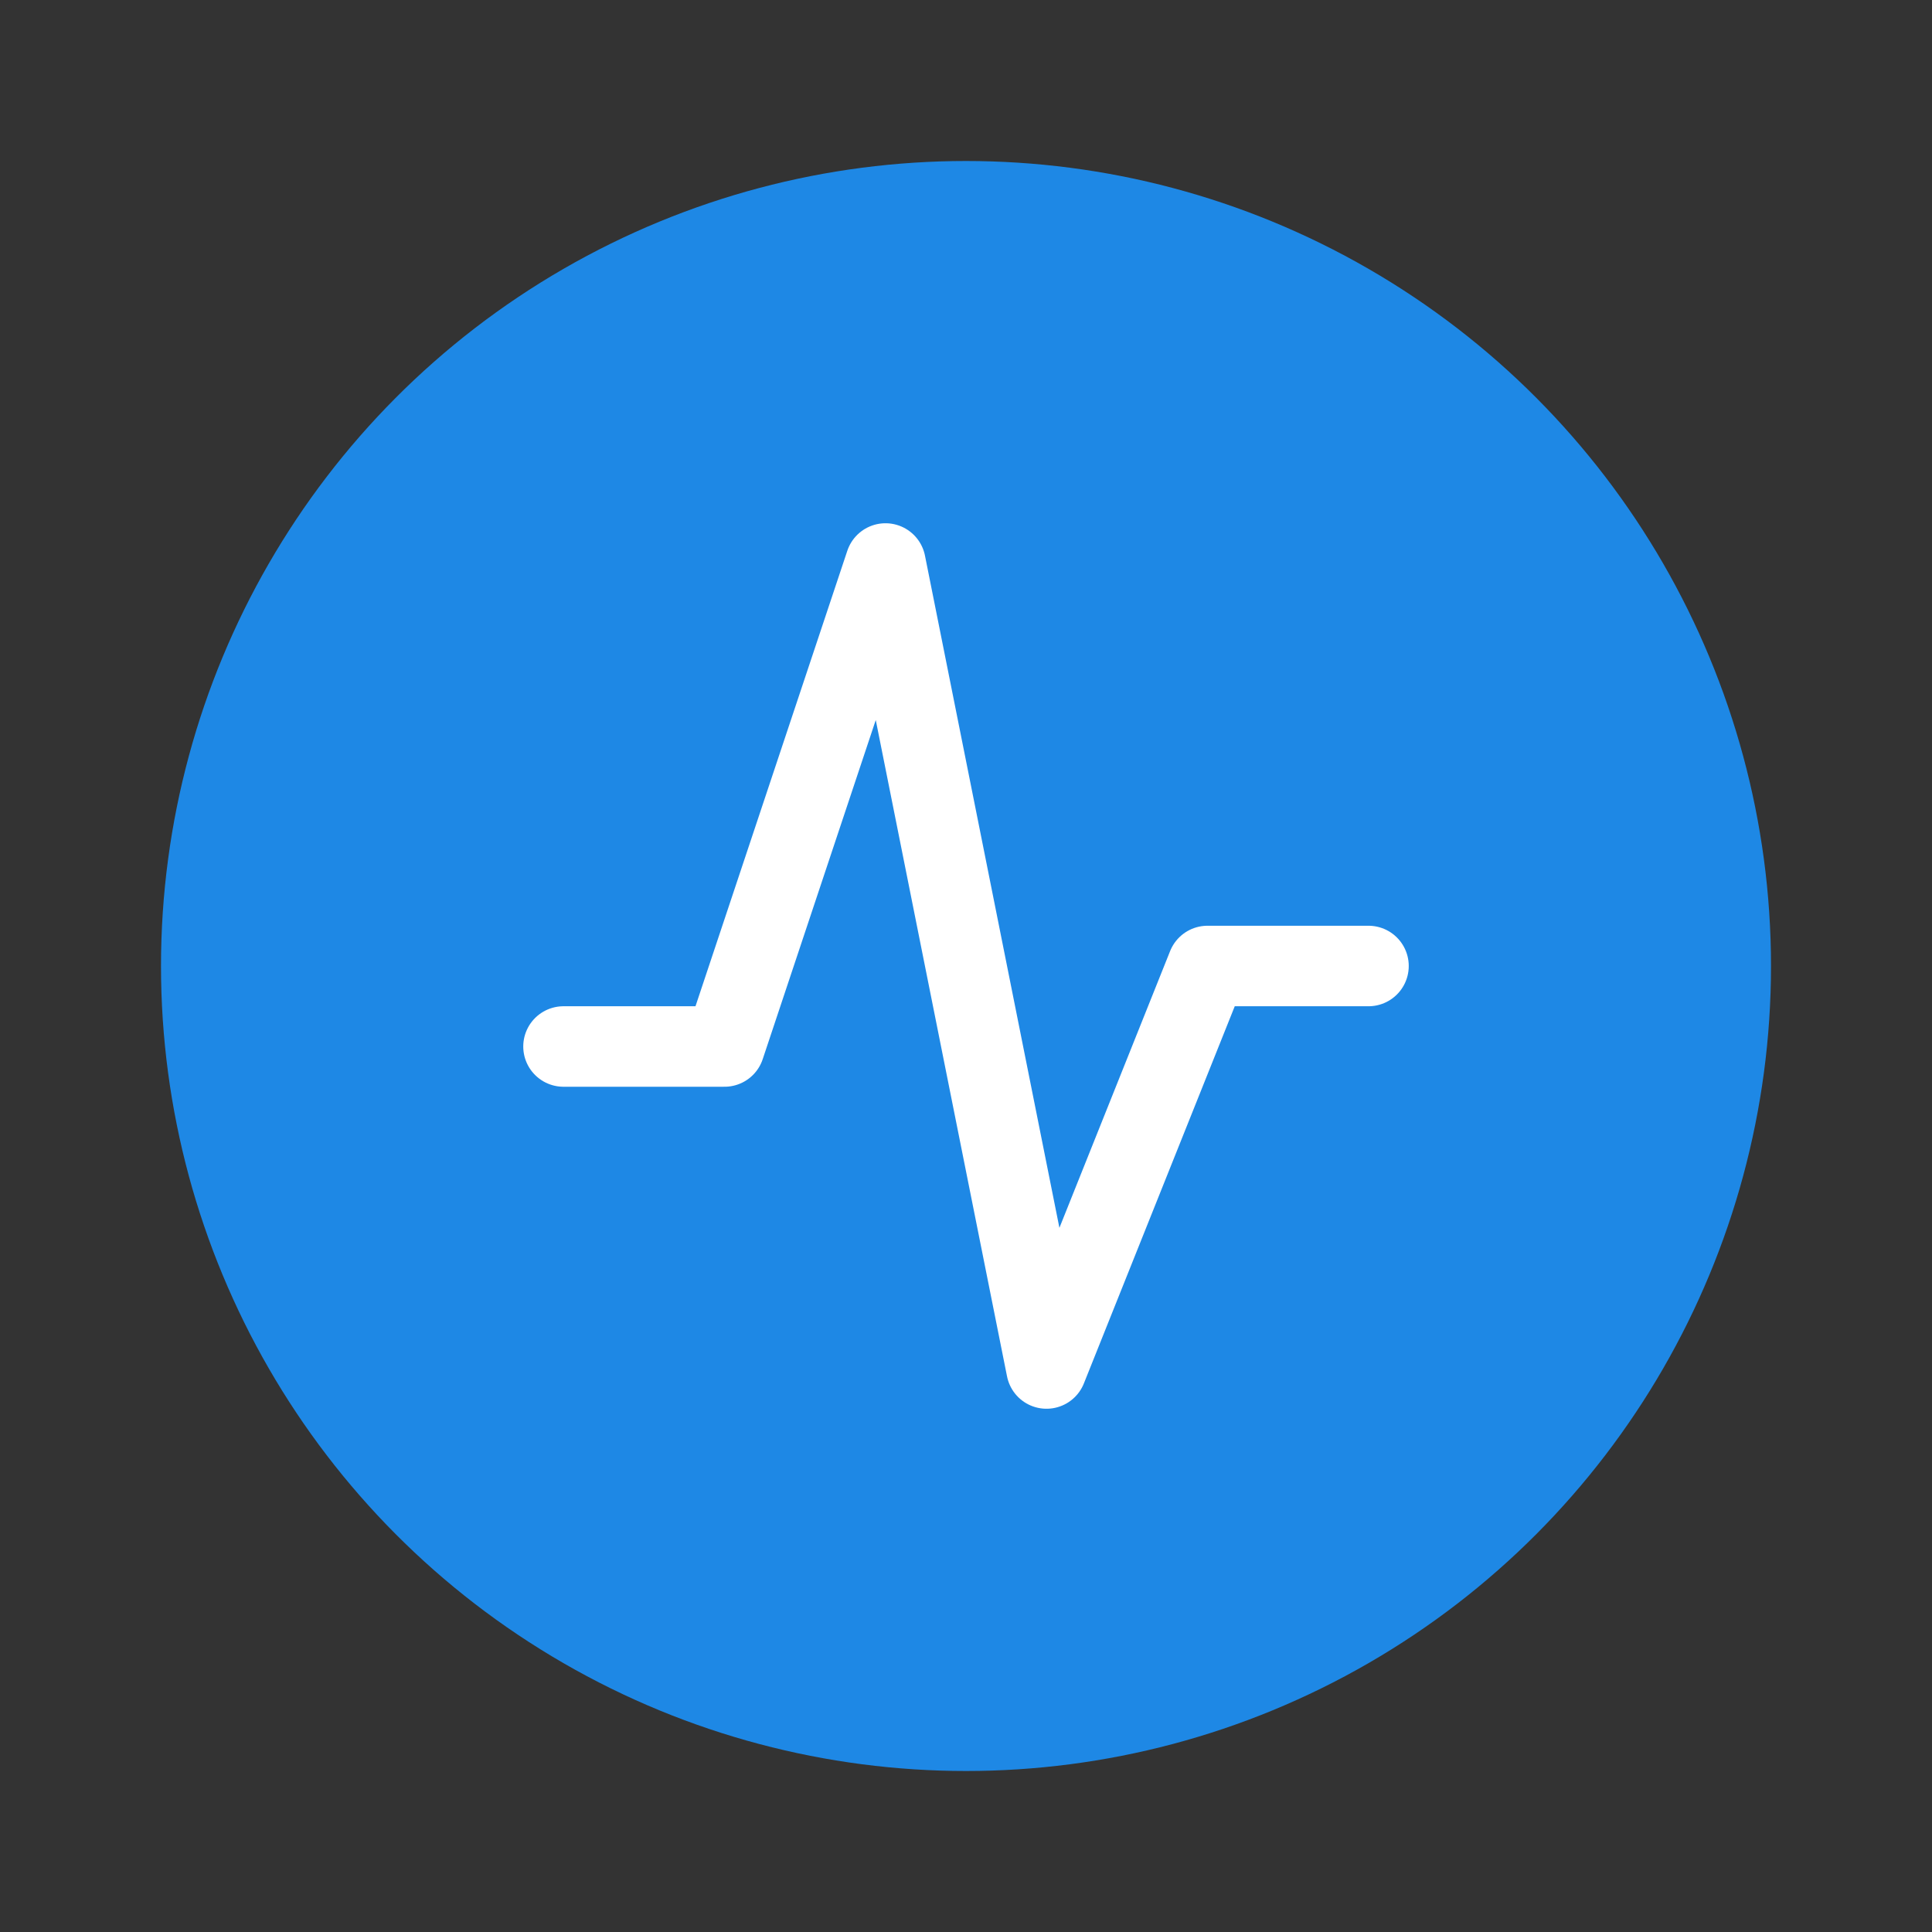 <svg width="120" height="120" viewBox="0 0 120 120" xmlns="http://www.w3.org/2000/svg">
  <rect x="0" y="0" width="120" height="120" fill="#333333" stroke="none"/>
  <!-- Blue Circle Background -->
  <circle cx="60" cy="60" r="50" fill="#1E88E5" />

  <!-- White Zigzag Line -->
  <path d="M35 65 H45 L55 35 L65 85 L75 60 H85" 
        stroke="white" 
        stroke-width="5" 
        fill="none" 
        stroke-linecap="round" 
        stroke-linejoin="round"/>
</svg>